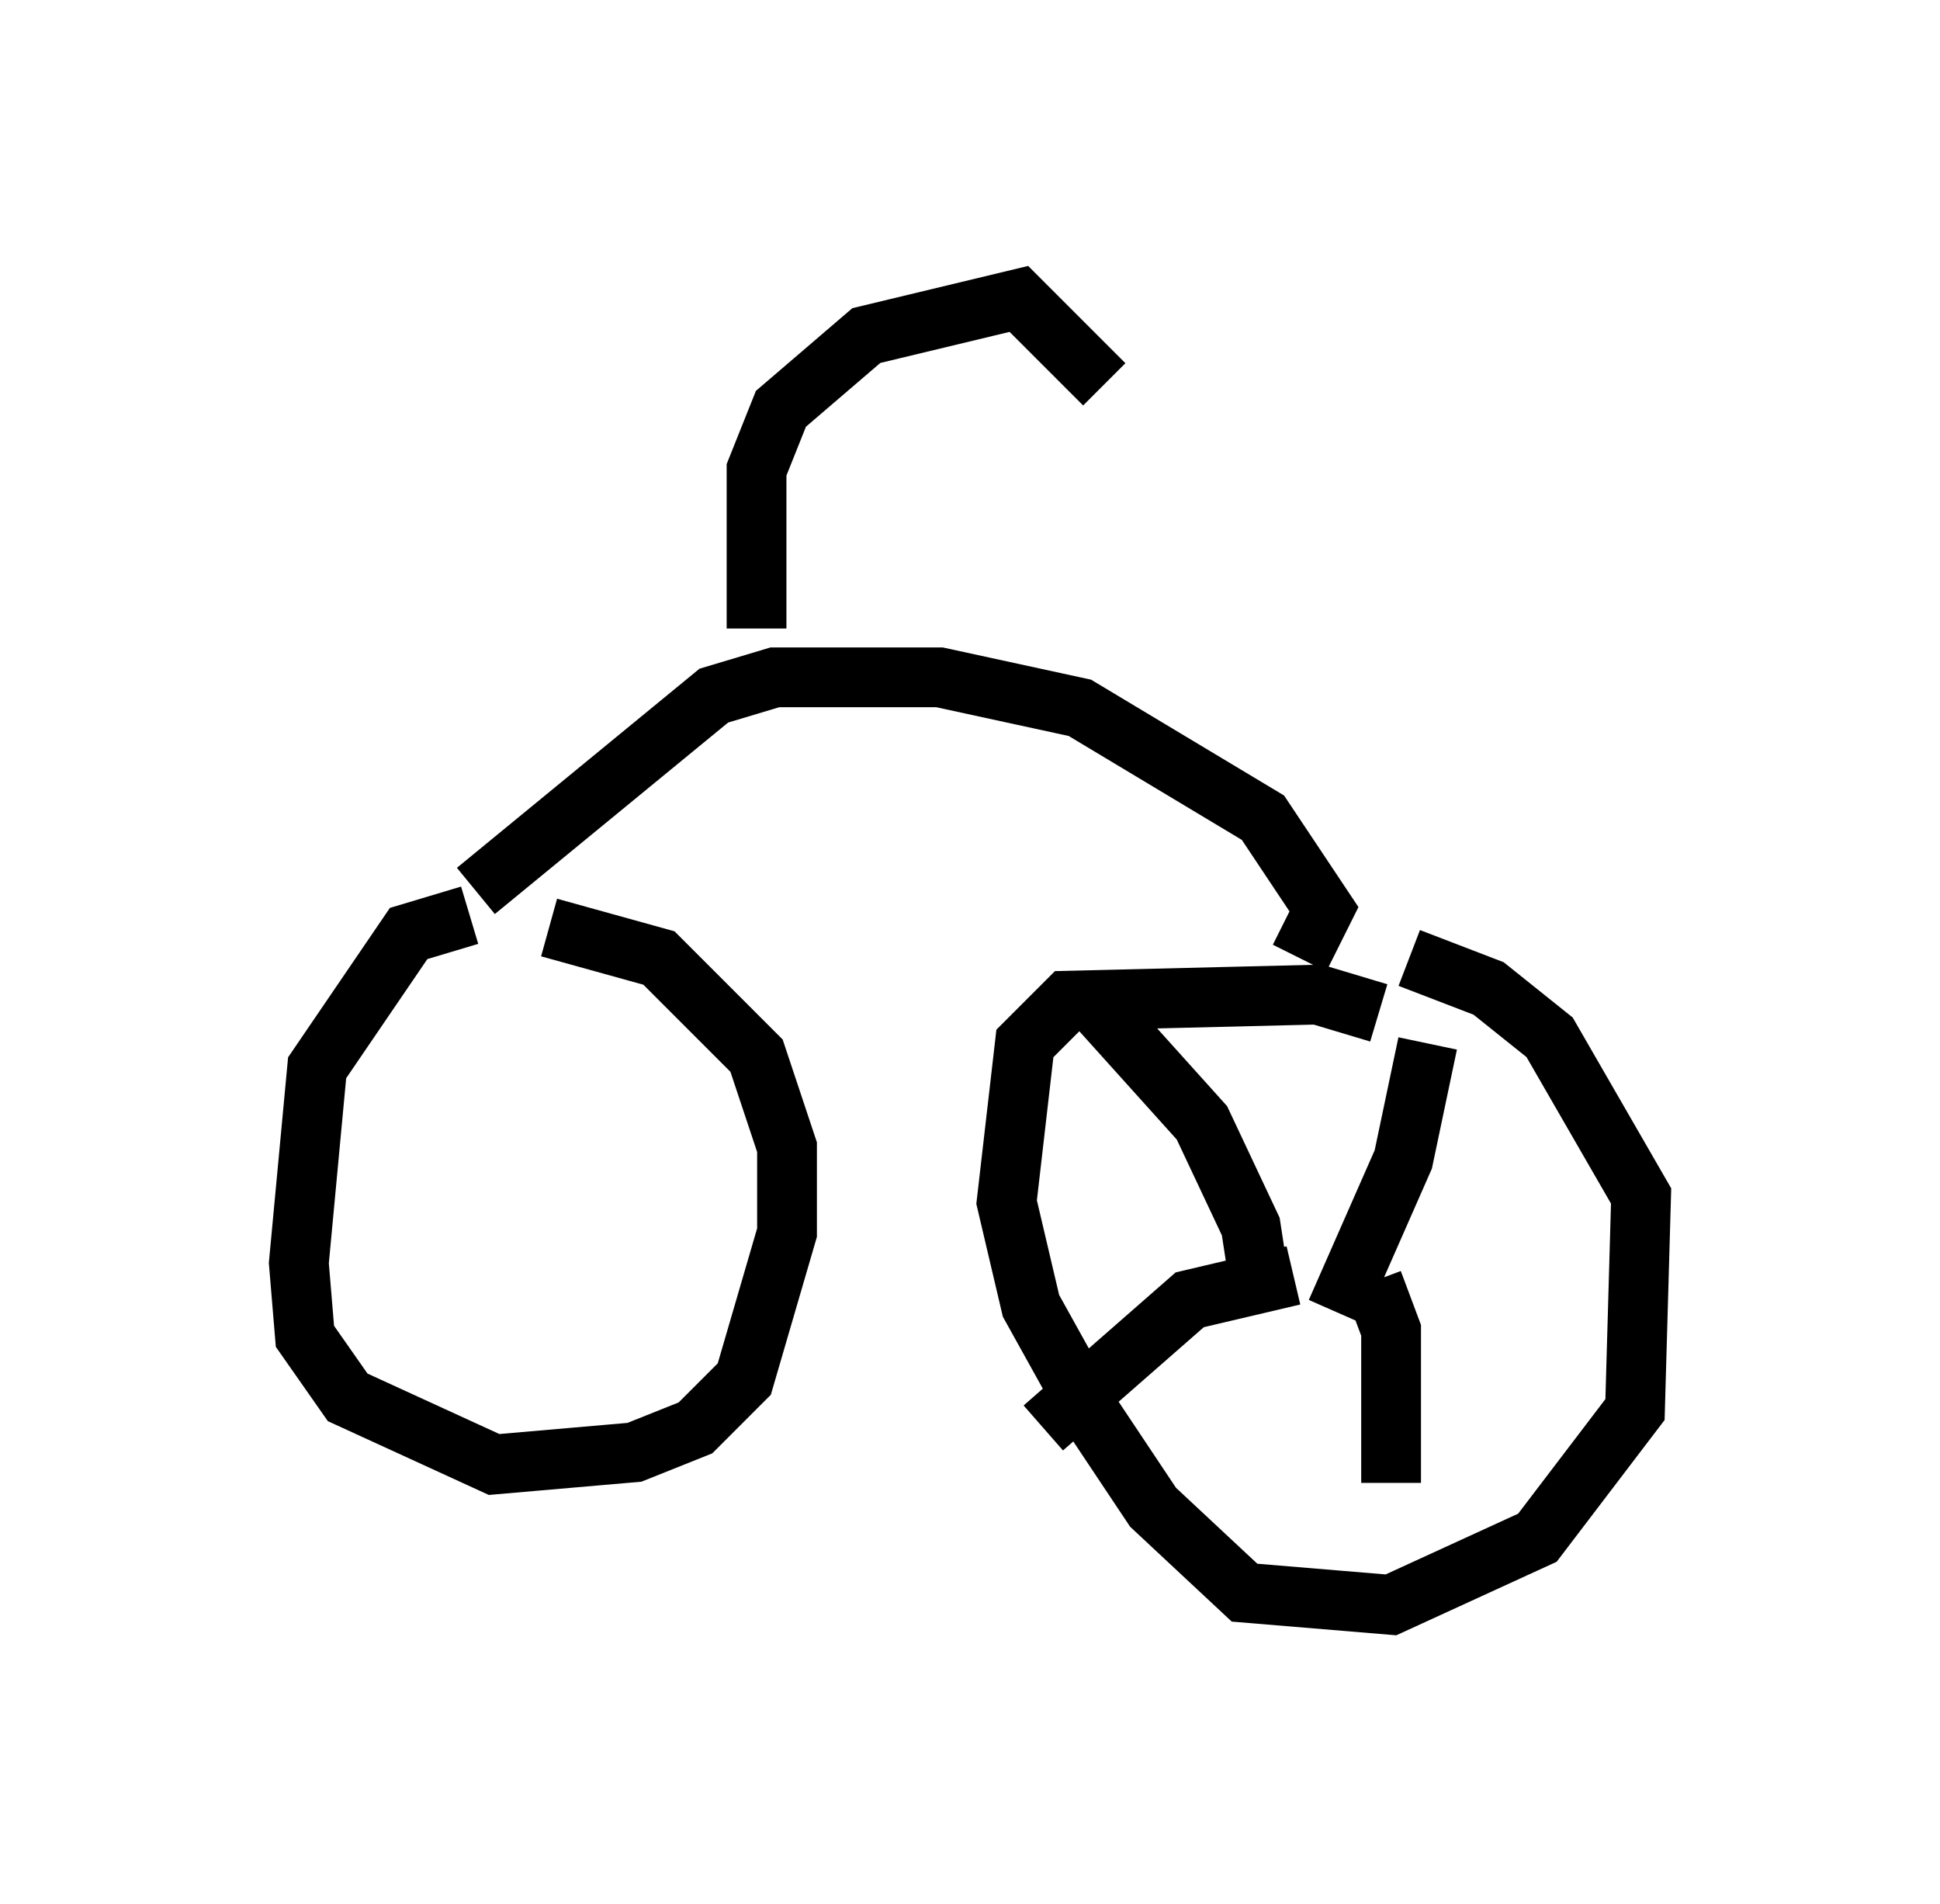 <?xml version="1.0" encoding="utf-8" ?>
<svg baseProfile="full" height="31.846" version="1.1" width="32.459" xmlns="http://www.w3.org/2000/svg" xmlns:ev="http://www.w3.org/2001/xml-events" xmlns:xlink="http://www.w3.org/1999/xlink"><defs /><rect fill="white" height="31.846" width="32.459" x="0" y="0" /><path d="M23.784, 17.658 m-0.715, -0.715 l-1.021, -0.306 -4.185, 0.102 l-0.715, 0.715 -0.306, 2.654 l0.408, 1.735 1.021, 1.838 l1.021, 1.531 1.531, 1.429 l2.45, 0.204 2.45, -1.123 l1.633, -2.144 0.102, -3.573 l-1.531, -2.654 -1.021, -0.817 l-1.327, -0.51 m-15.721, -0.715 l-1.021, 0.306 -1.531, 2.246 l-0.306, 3.267 0.102, 1.225 l0.715, 1.021 2.45, 1.123 l2.348, -0.204 1.021, -0.408 l0.817, -0.817 0.715, -2.45 l0.0, -1.429 -0.51, -1.531 l-1.633, -1.633 -1.838, -0.51 m13.169, 6.431 l1.123, -2.552 0.408, -1.94 m-2.756, 4.39 l-0.204, -1.327 -0.817, -1.735 l-1.838, -2.042 m3.369, 4.594 l-1.735, 0.408 -2.45, 2.144 m5.513, -2.45 l0.306, 0.817 0.0, 2.552 m-1.531, -8.779 l0.408, -0.817 -1.021, -1.531 l-3.063, -1.838 -2.348, -0.51 l-2.756, 0.0 -1.021, 0.306 l-3.981, 3.267 m4.696, -4.39 l0.0, -2.654 0.408, -1.021 l1.429, -1.225 2.552, -0.613 l1.429, 1.429 " fill="none" stroke="black" stroke-width="1" /></svg>